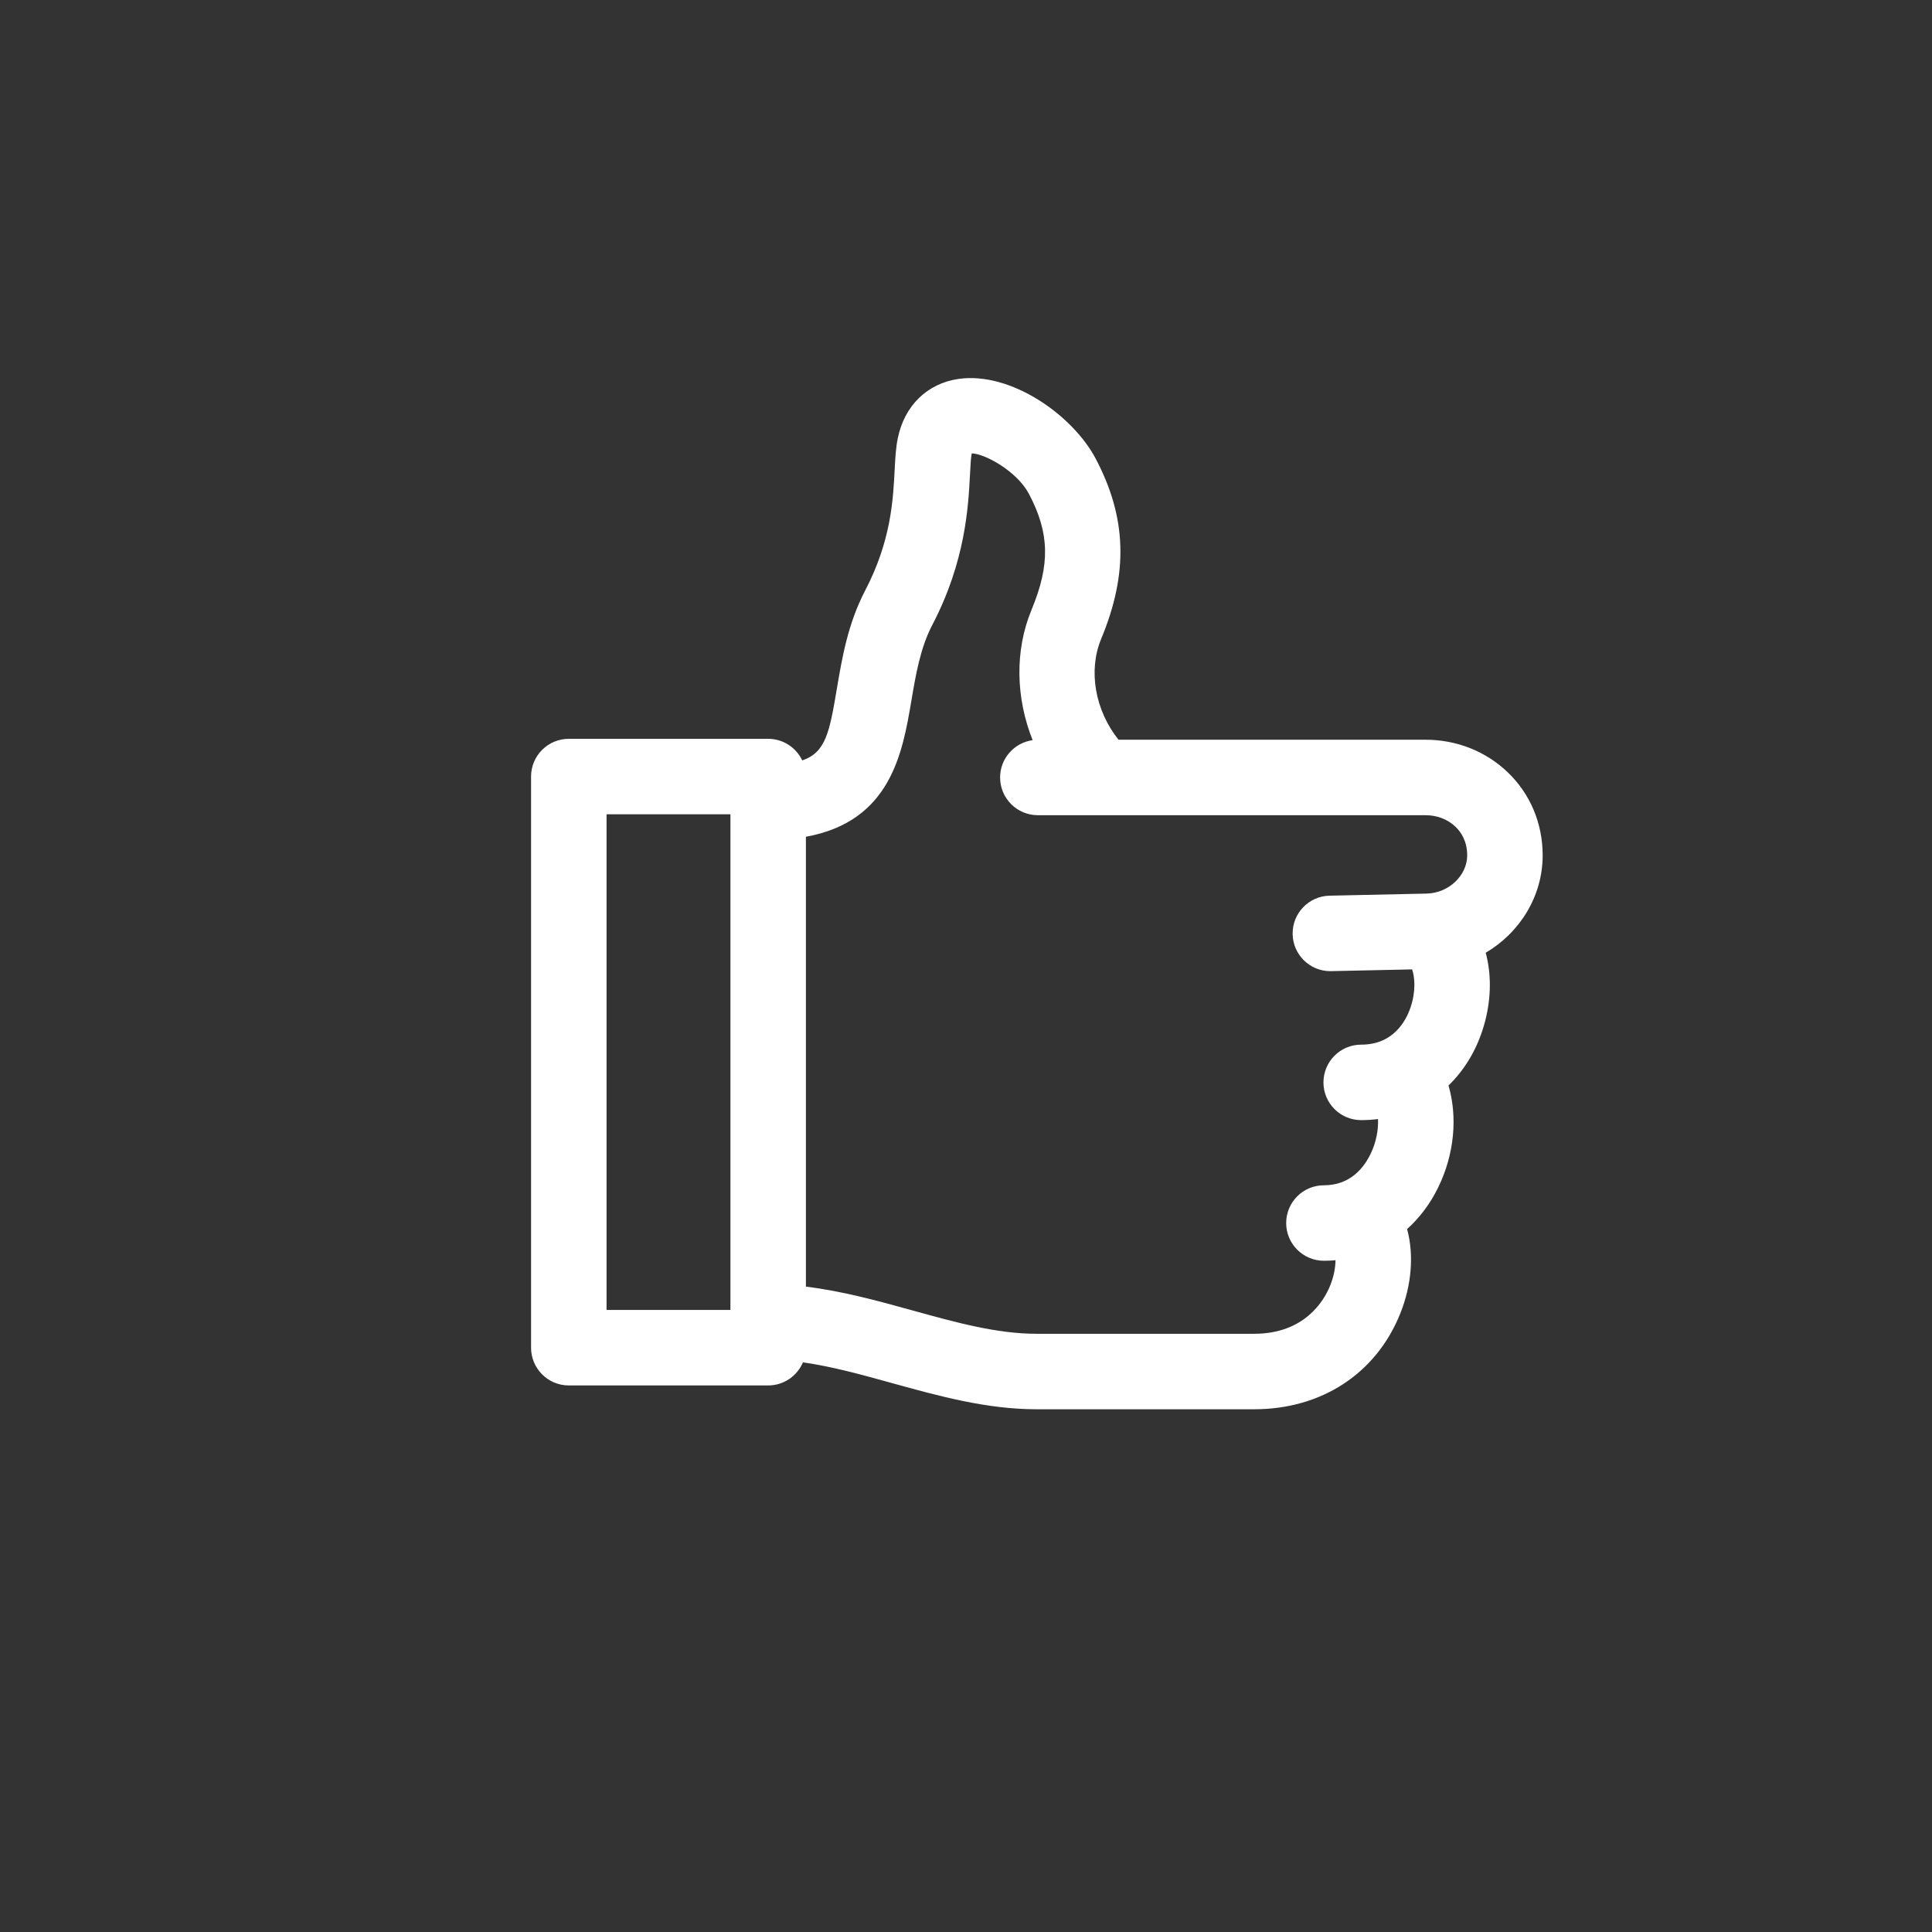 <svg width="58" height="58" viewBox="0 0 58 58" fill="none" xmlns="http://www.w3.org/2000/svg">
<rect x="0" y="0" width="58" height="58" fill="#333333" stroke="none"/>
<path d="M24.084 22.828C23.902 22.445 23.513 22.18 23.061 22.18H17.076C16.45 22.18 15.943 22.687 15.943 23.312V40.459C15.943 41.085 16.45 41.592 17.076 41.592H23.061C23.531 41.592 23.933 41.306 24.105 40.899C24.969 41.021 25.858 41.266 26.784 41.523C28.177 41.908 29.616 42.307 31.112 42.307H37.652C39.674 42.307 41.312 41.235 42.034 39.44C42.386 38.565 42.448 37.657 42.242 36.897C42.618 36.559 42.936 36.138 43.176 35.646C43.663 34.65 43.761 33.53 43.485 32.587C43.999 32.09 44.383 31.433 44.584 30.659C44.772 29.935 44.769 29.221 44.602 28.602C45.623 28.001 46.312 26.909 46.312 25.678C46.312 24.713 45.936 23.824 45.253 23.175C44.598 22.551 43.725 22.207 42.796 22.207L33.578 22.207C32.878 21.329 32.66 20.137 33.059 19.177C33.877 17.208 33.827 15.541 32.895 13.772C32.203 12.459 30.343 11.152 28.78 11.375C27.835 11.51 27.151 12.178 26.951 13.162C26.892 13.451 26.876 13.764 26.857 14.126C26.811 15.019 26.747 16.242 25.977 17.719C25.454 18.721 25.28 19.75 25.126 20.659C24.905 21.96 24.799 22.587 24.084 22.828ZM18.209 24.445H21.928V39.326H18.209V24.445ZM27.36 21.037C27.492 20.258 27.628 19.451 27.985 18.768C28.985 16.853 29.069 15.219 29.12 14.243C29.133 13.983 29.146 13.738 29.171 13.614C29.171 13.613 29.171 13.612 29.172 13.611C29.565 13.617 30.532 14.147 30.89 14.828C31.511 16.006 31.531 16.949 30.967 18.308C30.458 19.534 30.496 20.956 31 22.22C30.448 22.297 30.024 22.768 30.024 23.341C30.024 23.966 30.531 24.473 31.157 24.473L42.796 24.473C43.141 24.473 43.459 24.595 43.691 24.816C43.853 24.97 44.046 25.244 44.046 25.678C44.046 26.286 43.489 26.811 42.83 26.826L39.914 26.889C39.288 26.903 38.792 27.421 38.806 28.047C38.819 28.664 39.324 29.155 39.938 29.155C39.946 29.155 39.955 29.155 39.963 29.154L42.392 29.102C42.471 29.326 42.512 29.754 42.345 30.245C42.203 30.662 41.822 31.361 40.864 31.361C40.238 31.361 39.731 31.869 39.731 32.494C39.731 33.12 40.238 33.627 40.864 33.627C41.036 33.627 41.204 33.616 41.369 33.595C41.383 33.916 41.317 34.291 41.141 34.651C40.933 35.076 40.522 35.583 39.745 35.583C39.119 35.583 38.612 36.09 38.612 36.716C38.612 37.341 39.119 37.849 39.745 37.849C39.862 37.849 39.978 37.843 40.093 37.833C40.09 38.05 40.046 38.322 39.922 38.619C39.744 39.047 39.167 40.041 37.652 40.041H31.113C29.925 40.041 28.693 39.7 27.389 39.339C26.352 39.052 25.288 38.758 24.194 38.626V25.12C26.744 24.658 27.096 22.594 27.36 21.037Z" fill="white"/>
</svg>
